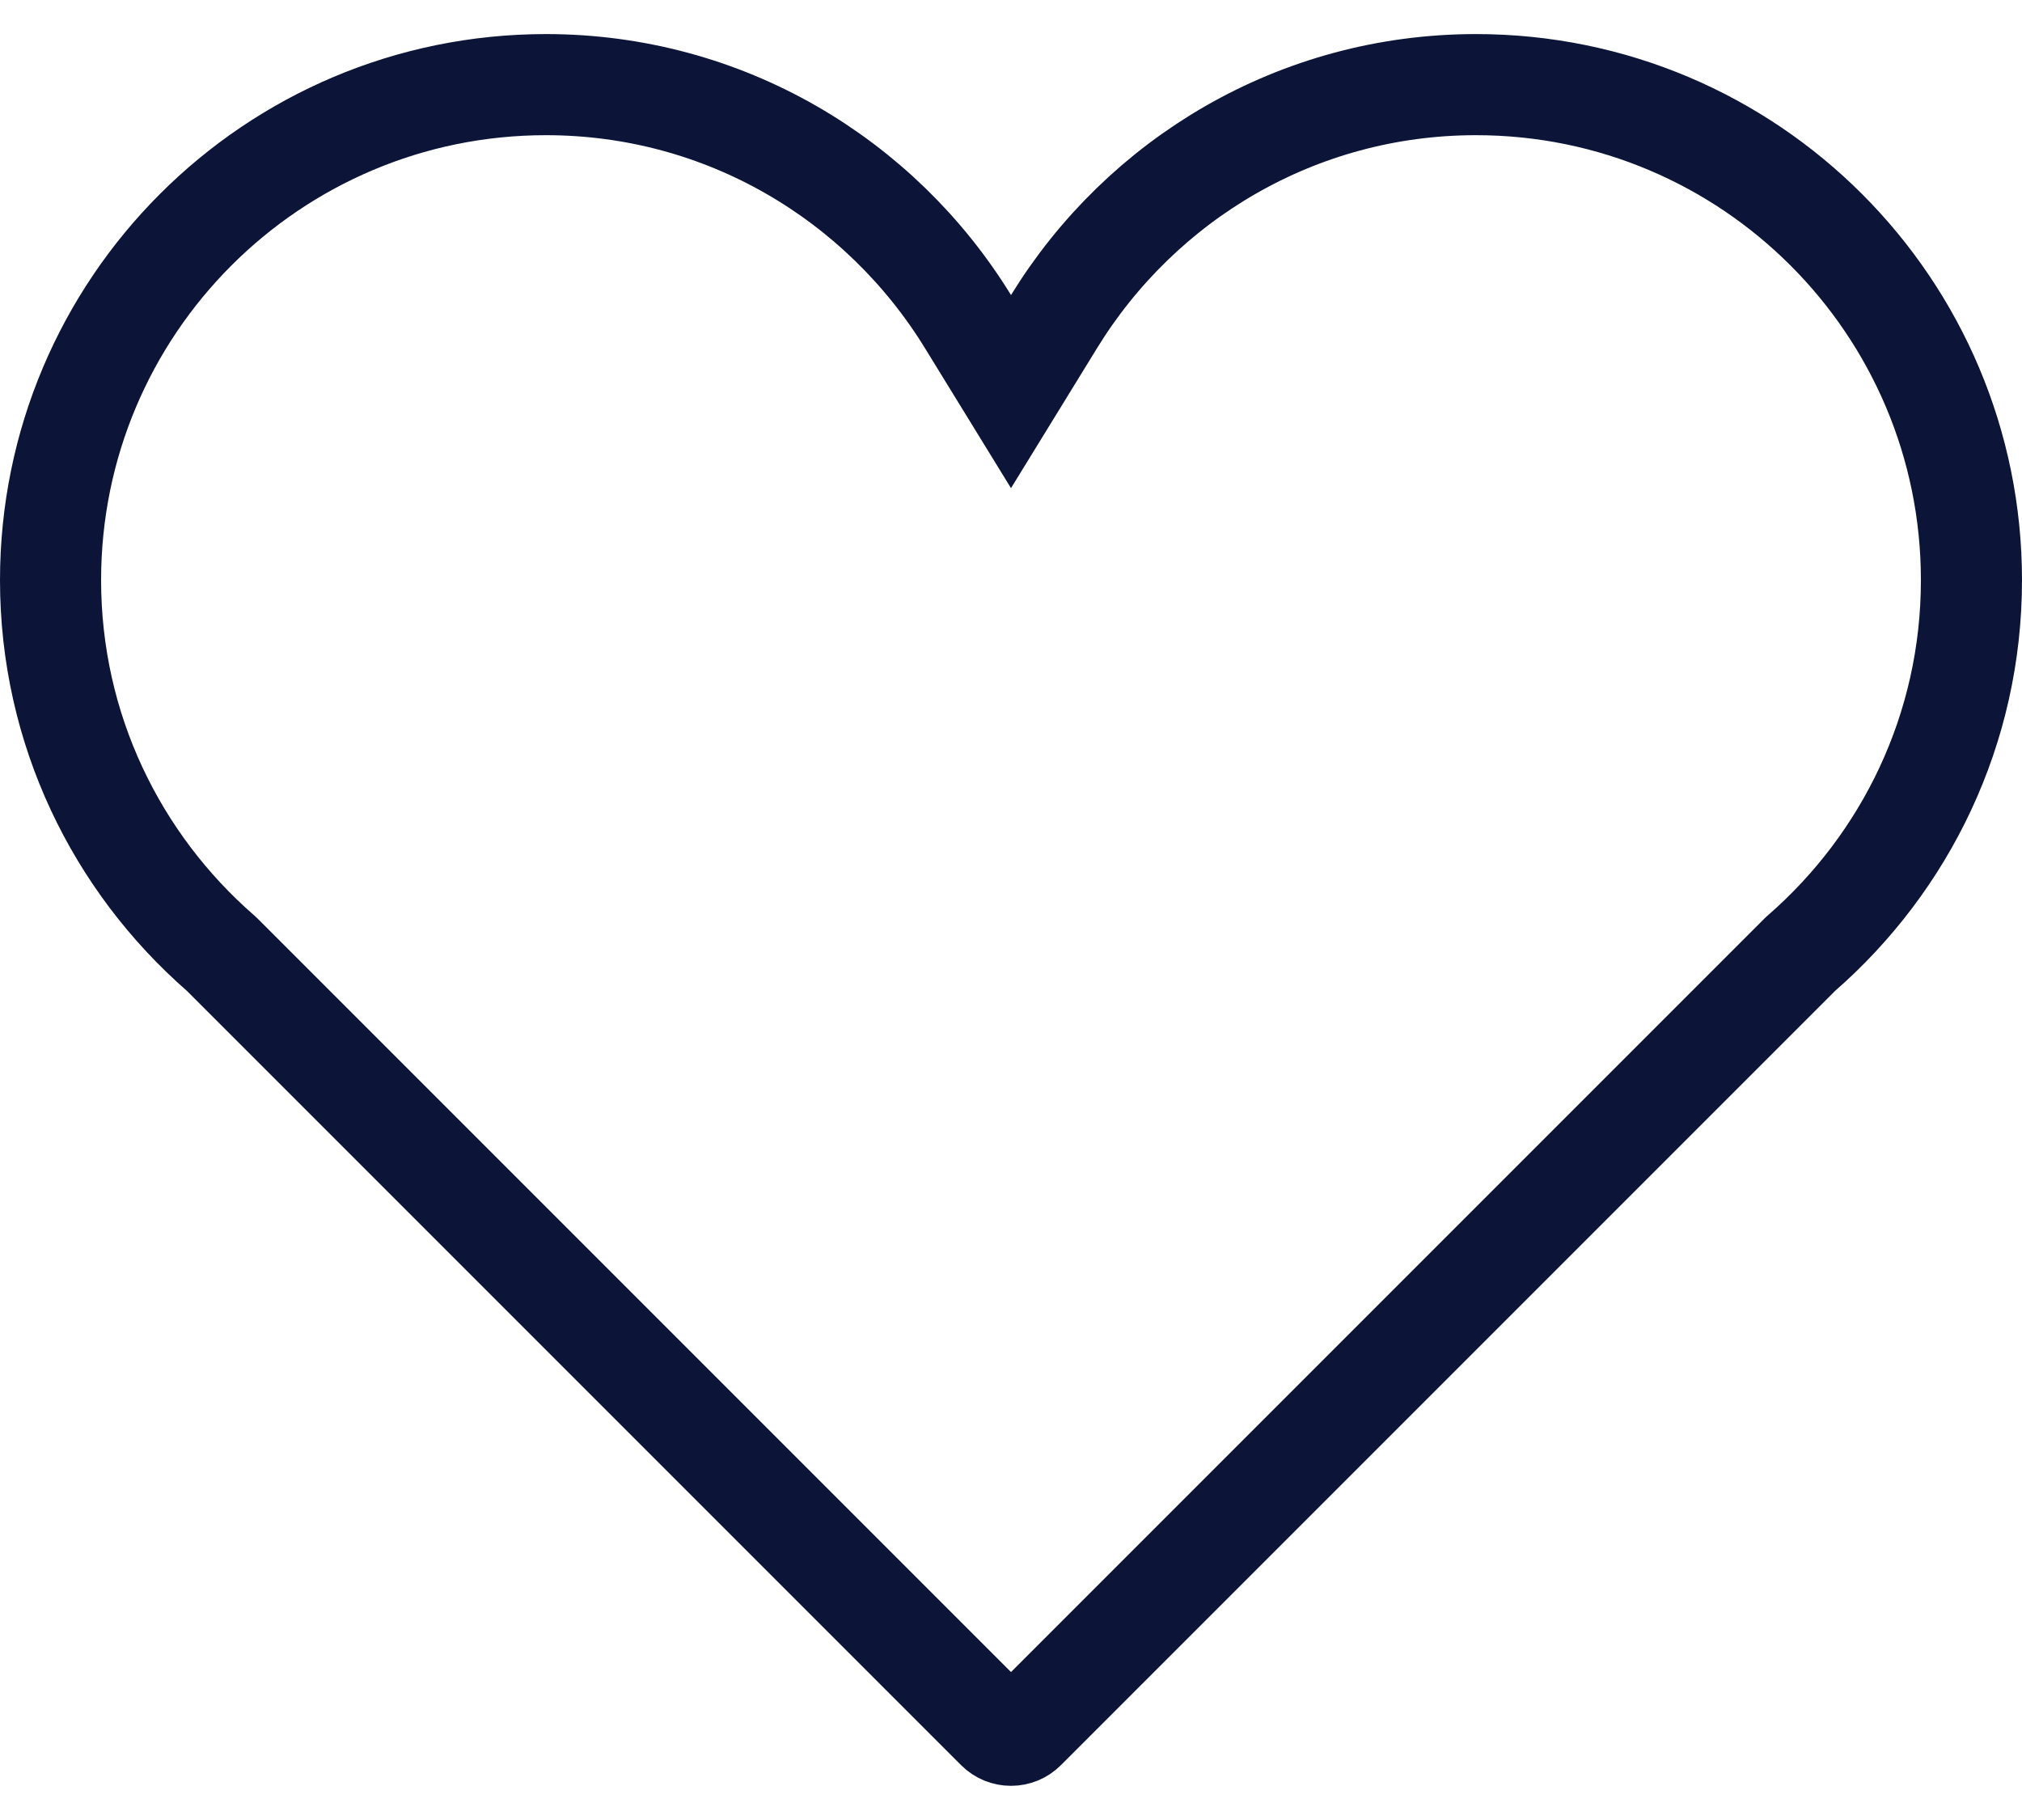 <svg width="20" height="18" viewBox="0 0 20 18" fill="none" xmlns="http://www.w3.org/2000/svg">
<path d="M9.574 3.18L10 3.873L10.426 3.18C11.29 1.774 12.833 0.837 14.599 0.837C17.306 0.837 19.5 3.032 19.5 5.738C19.5 7.211 18.848 8.529 17.817 9.428L17.805 9.439L17.793 9.451L10.139 17.105C10.102 17.142 10.052 17.162 10 17.162C9.948 17.162 9.898 17.142 9.861 17.105L2.207 9.451L2.195 9.439L2.183 9.428C1.152 8.529 0.5 7.211 0.5 5.738C0.5 3.031 2.694 0.837 5.4 0.837C7.166 0.837 8.71 1.774 9.574 3.18Z" stroke="#0C1538"/>
</svg>
